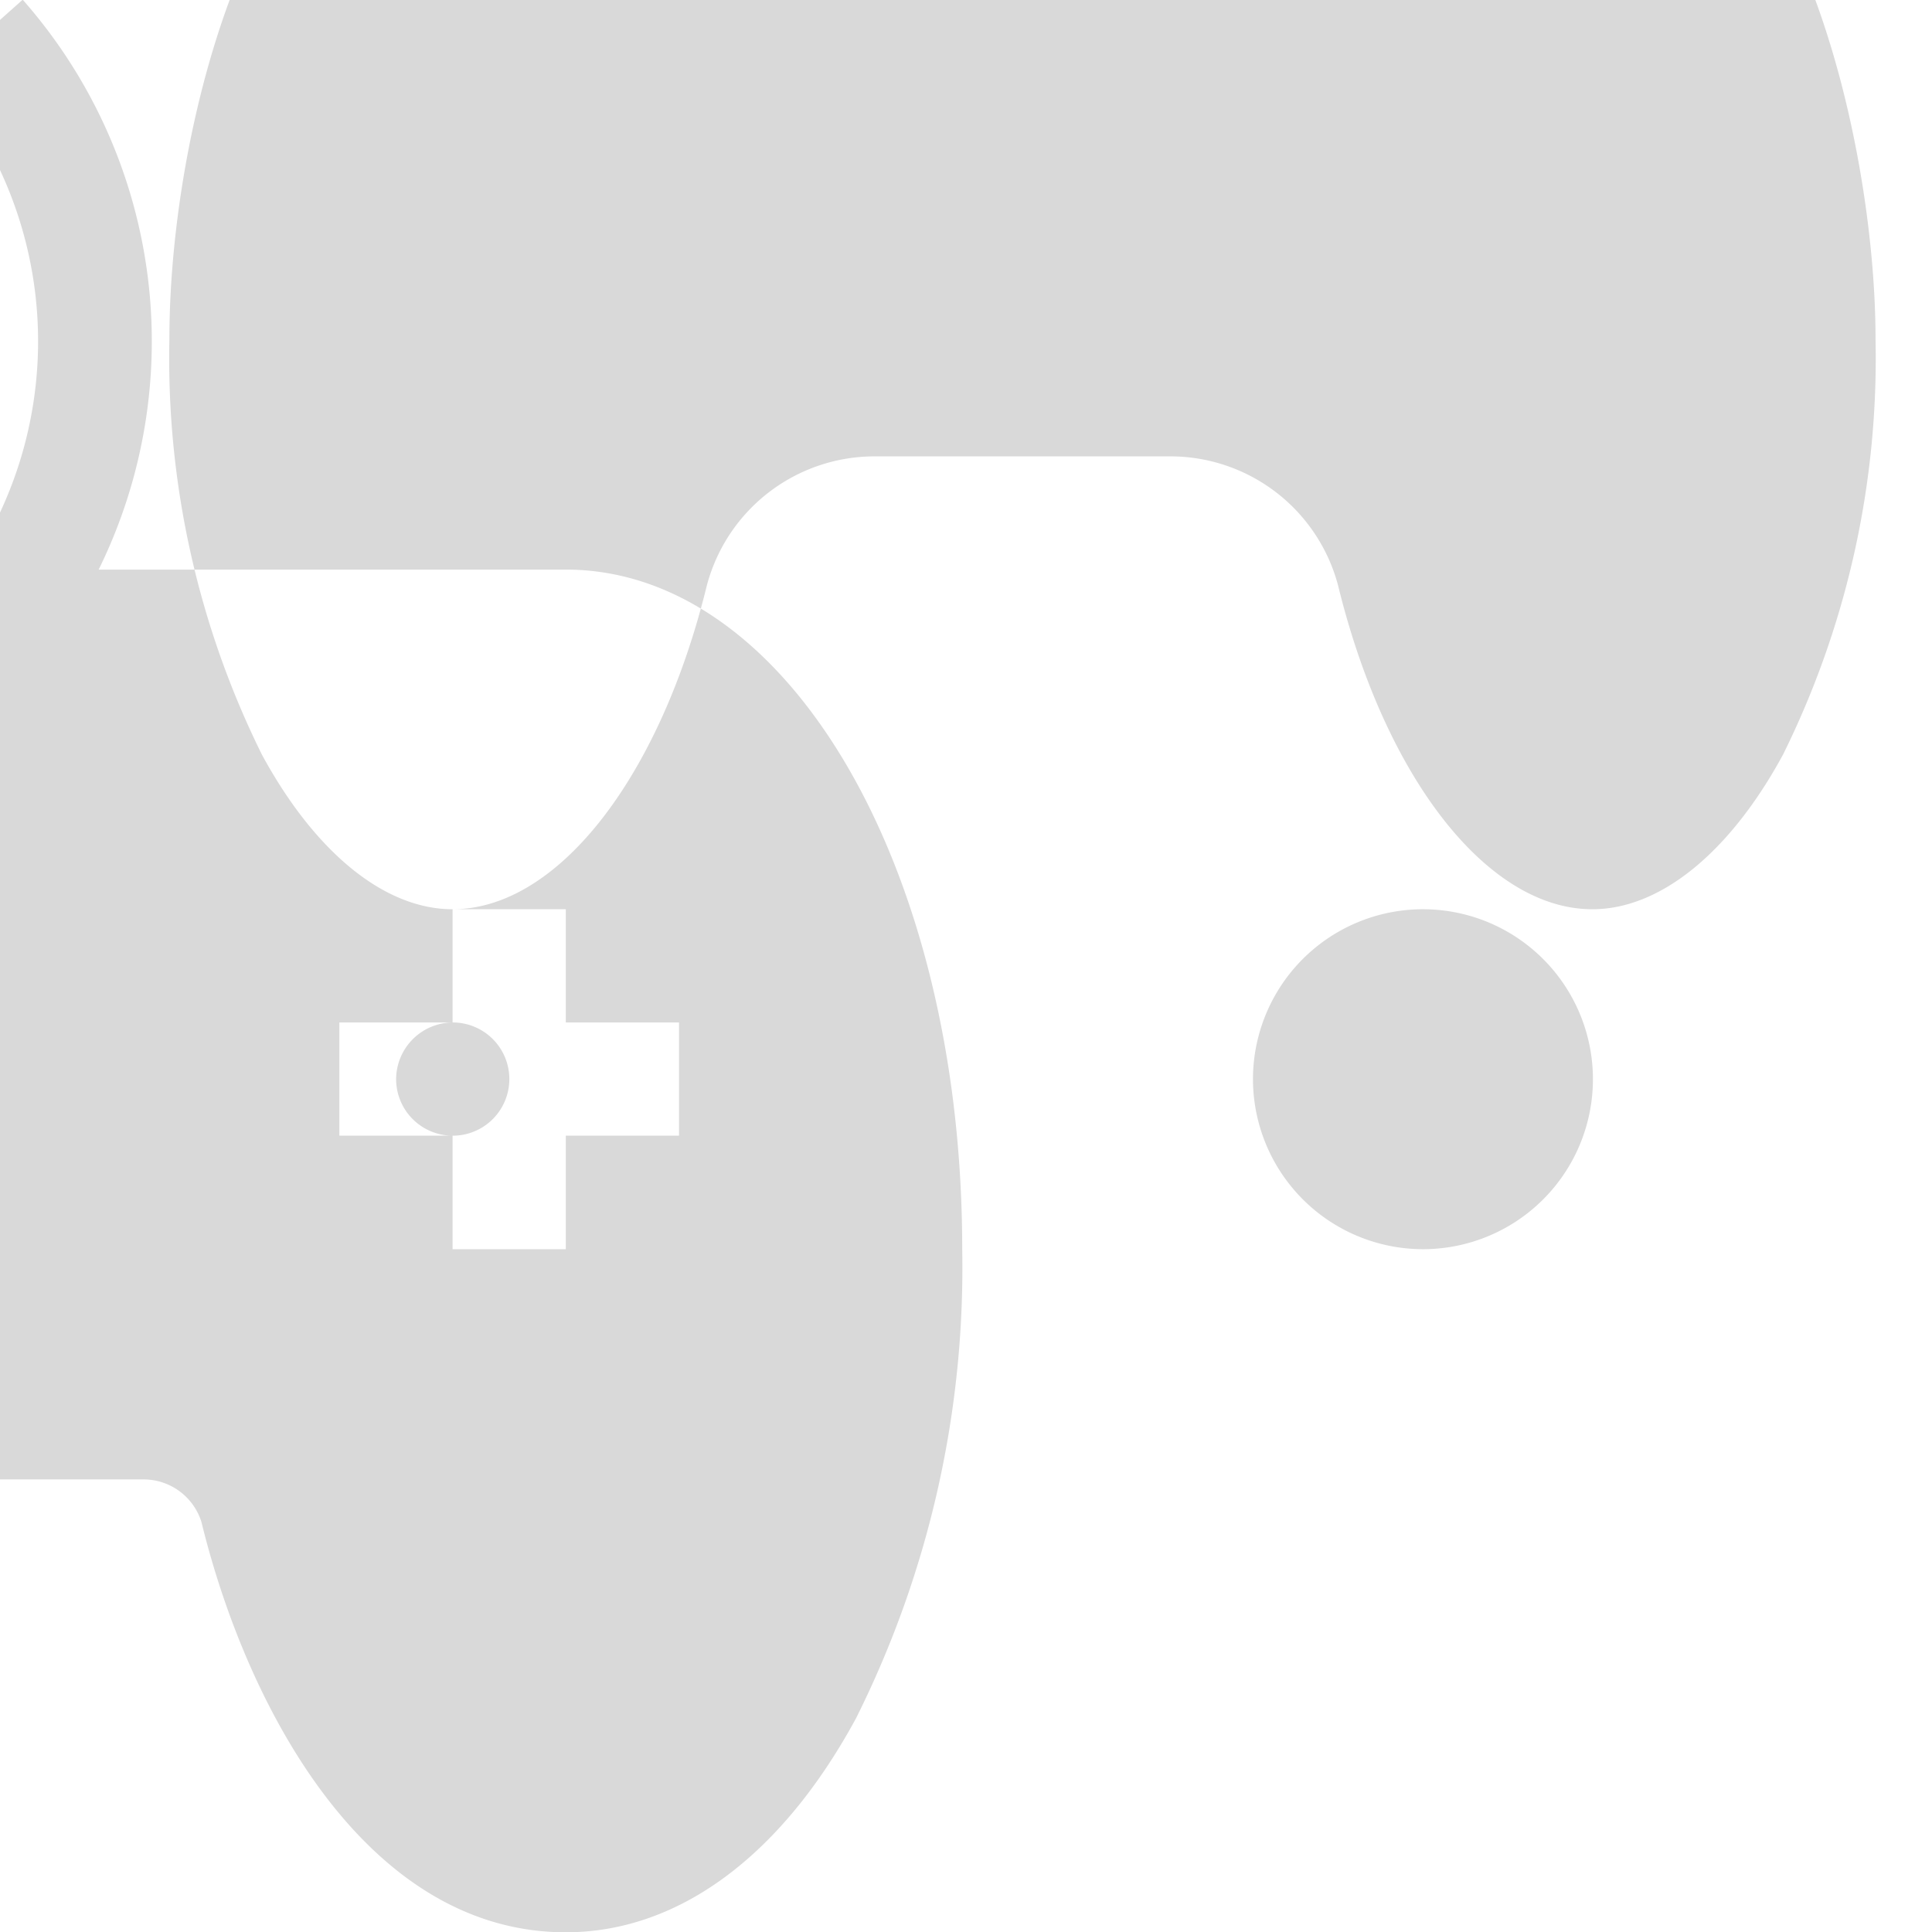 <svg xmlns="http://www.w3.org/2000/svg" width="66.38" height="66.38" viewBox="0 0 66.38 66.38">
  <defs>
    <style>
      .cls-1 {
        fill-rule: evenodd;
        opacity: 0.15;
      }
    </style>
  </defs>
  <path id="Фигура_10" data-name="Фигура 10" class="cls-1" d="M1037.36,2010.73h3.89v-3.9h3.89v-3.89h-3.89v-3.89h-3.89v3.89h-3.89v3.89h3.89v3.9Zm0,0,33.33,0a5.84,5.84,0,1,0-5.83-5.84,5.847,5.847,0,0,0,5.83,5.84h0Zm0-7.79a1.945,1.945,0,1,1-1.94,1.95,1.959,1.959,0,0,1,1.94-1.95h0Zm0,0-35.27,31.26c6.76,0,10.91-7.53,12.52-14.1a2.083,2.083,0,0,1,2-1.46h10.12a2.083,2.083,0,0,1,2,1.46c1.61,6.57,5.76,14.1,12.52,14.1,3.86,0,7.4-2.61,9.97-7.35a34.608,34.608,0,0,0,3.65-16.12c0-13.09-5.98-23.35-13.62-23.35h-16.05a17.751,17.751,0,0,0-2.61-19.58l-2.91,2.59a13.882,13.882,0,0,1,1.01,16.99h-18.6c-7.64,0-13.62,10.26-13.62,23.35a34.608,34.608,0,0,0,3.65,16.12c2.57,4.74,6.11,7.35,9.97,7.35h0Zm0-42.93h39.16c6.65,0,9.73,12.21,9.73,19.46a30.676,30.676,0,0,1-3.18,14.27c-1.83,3.37-4.22,5.31-6.55,5.31-3.59,0-7.11-4.48-8.74-11.14a5.962,5.962,0,0,0-5.78-4.42h-10.12a5.962,5.962,0,0,0-5.78,4.42c-1.63,6.66-5.15,11.14-8.74,11.14-2.33,0-4.72-1.94-6.55-5.31a30.676,30.676,0,0,1-3.18-14.27c0-7.77,3.31-19.46,9.73-19.46h0Zm0,0" transform="translate(-1021.81 -1967.81)"/>
</svg>
